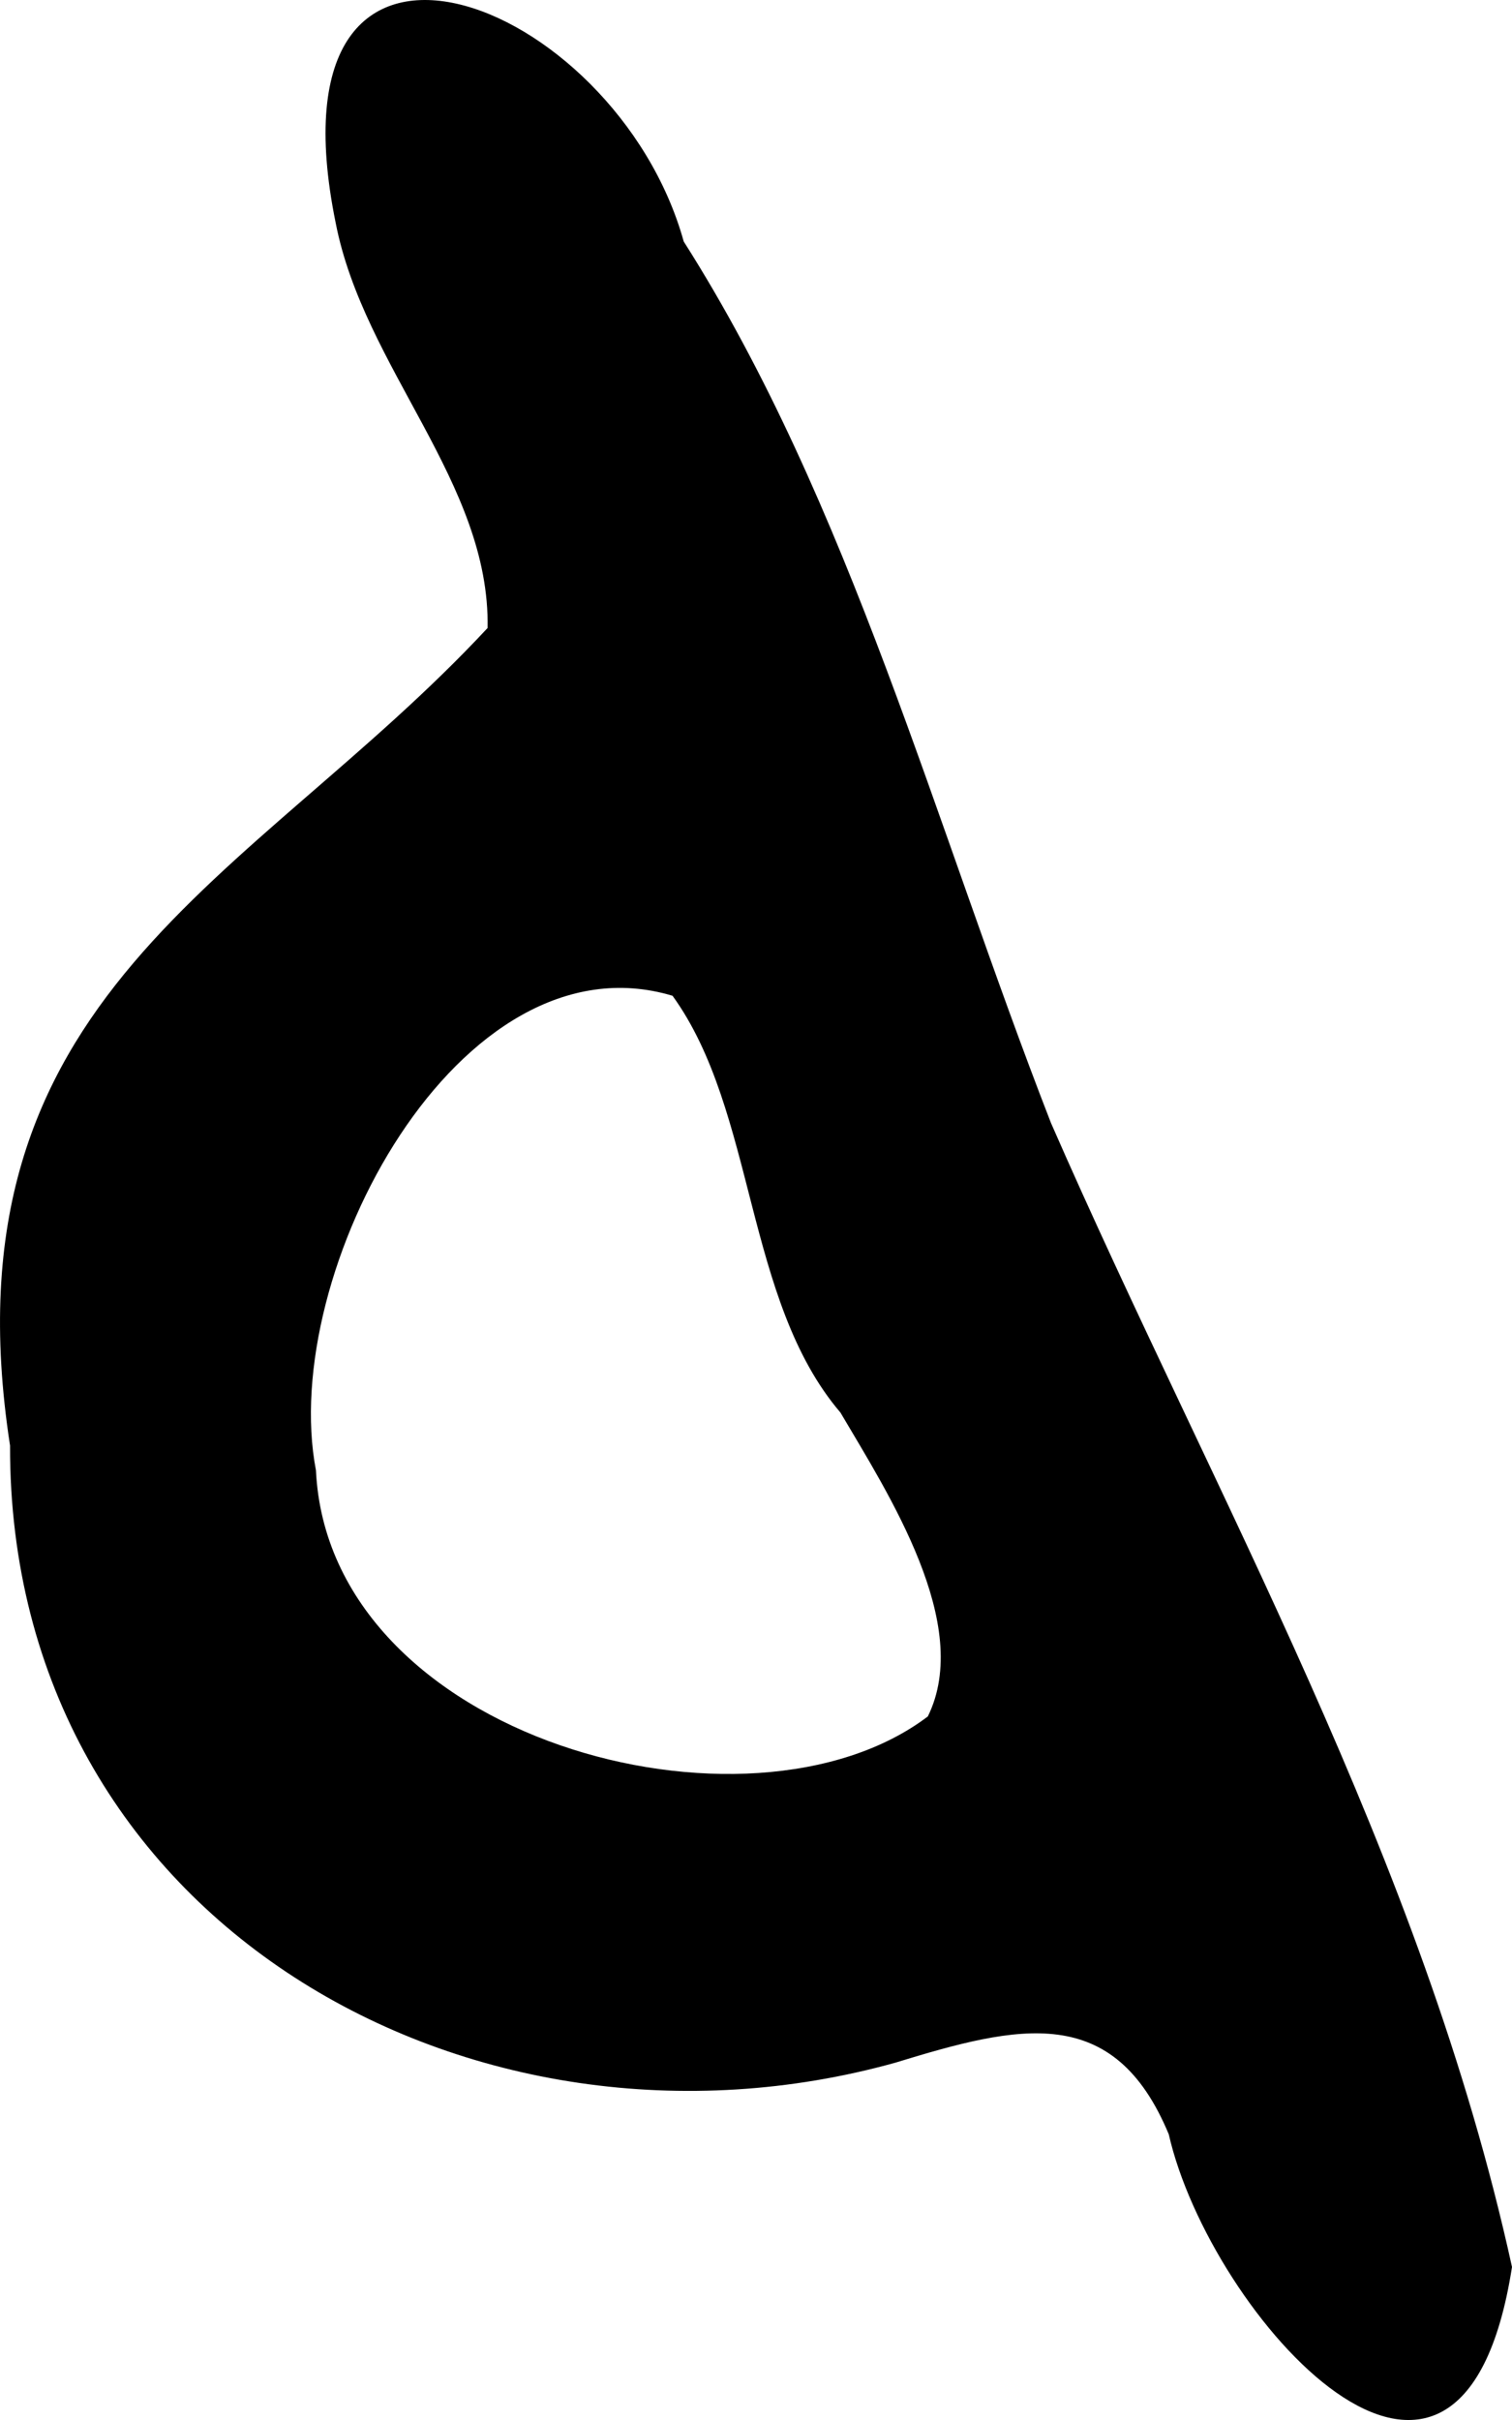 <svg width="25" height="40" viewBox="0 0 25 40" fill="none" xmlns="http://www.w3.org/2000/svg">
<path d="M25 37.471C23.511 30.682 20.091 24.767 17.377 18.561C15.456 13.629 14.055 8.315 11.305 3.992C10.177 -0.066 4.325 -2.332 5.55 3.683C6.017 6.085 8.106 7.978 8.062 10.38C4.131 14.603 -0.989 16.414 0.166 23.894C0.148 31.792 7.842 36.033 14.804 34.094C16.848 33.467 18.417 33.093 19.325 35.278C20.003 38.262 24.145 42.949 25 37.471ZM15.341 28.371C12.389 30.609 5.436 28.753 5.224 24.303C4.598 21.036 7.595 15.403 11.12 16.459C12.504 18.37 12.31 21.491 13.896 23.348C14.689 24.694 16.09 26.851 15.341 28.371Z" fill="black"/>
</svg>
